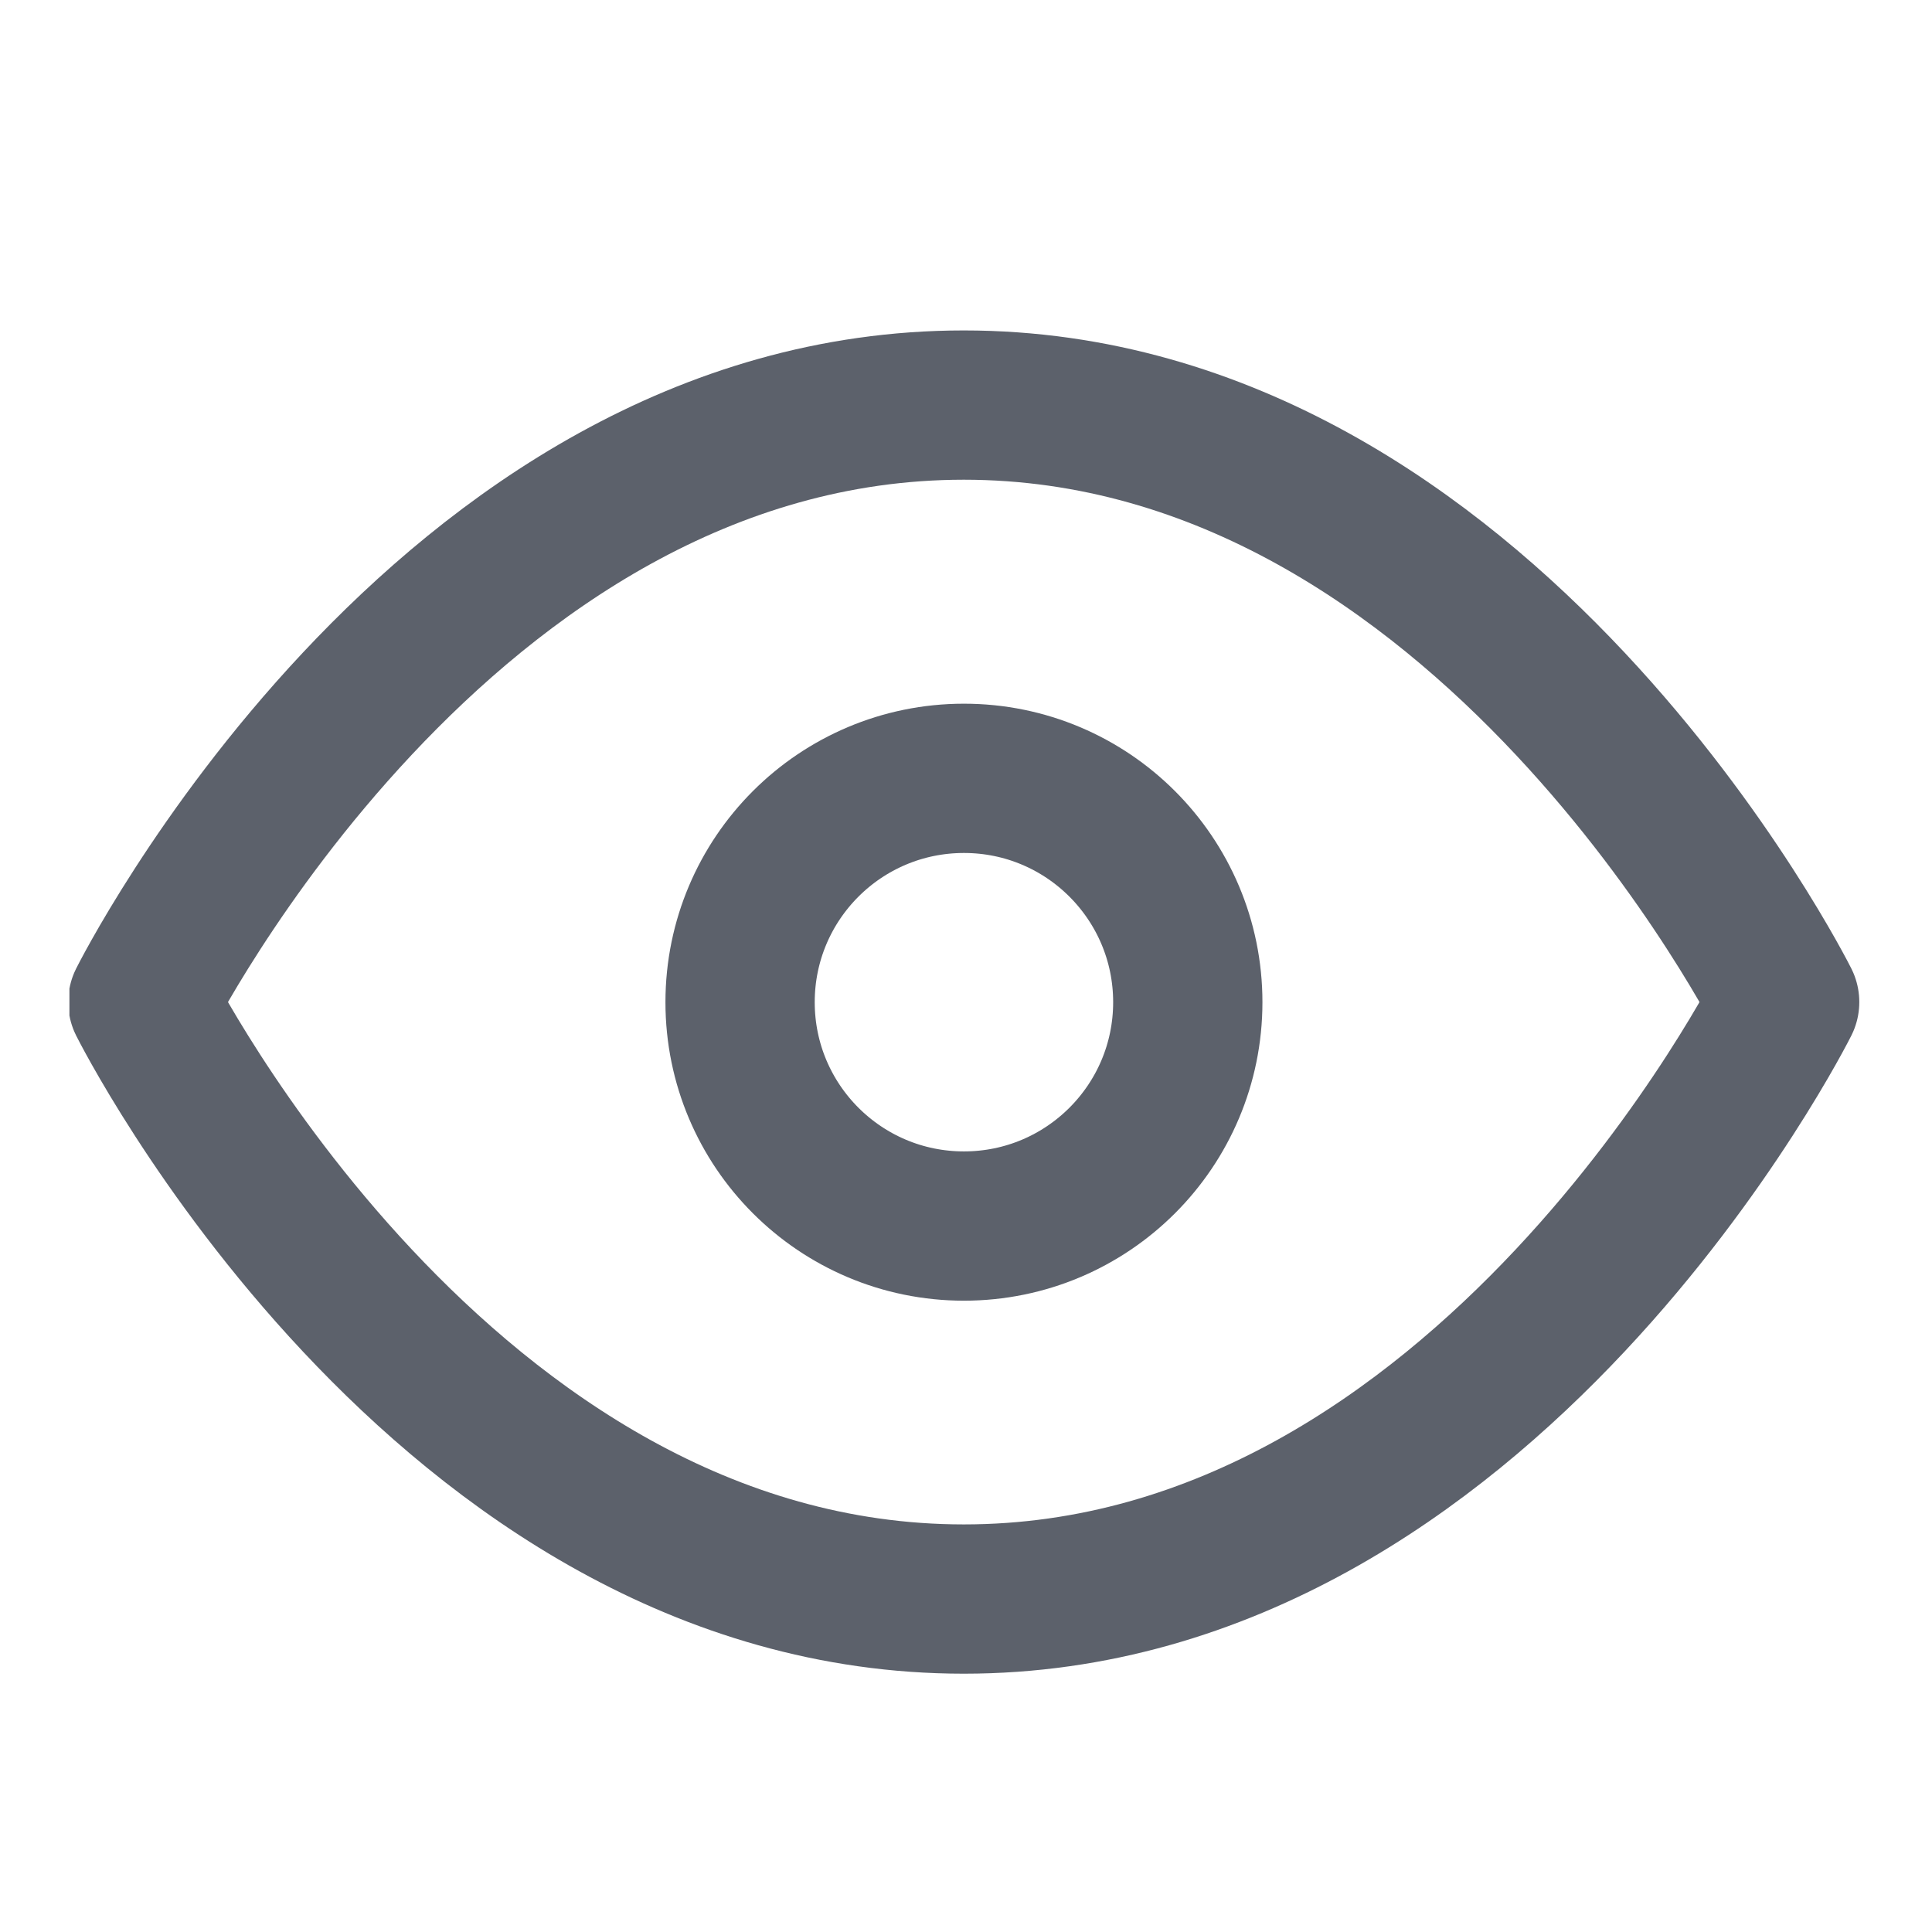 <svg width="15" height="15" viewBox="0 0 15 15" fill="none" xmlns="http://www.w3.org/2000/svg">
<g clip-path="url(#clip0_1704_11399)">
<path d="M1.109 7.78C1.109 7.78 3.427 3.145 7.483 3.145C11.538 3.145 13.856 7.78 13.856 7.78C13.856 7.78 11.538 12.415 7.483 12.415C3.427 12.415 1.109 7.78 1.109 7.78Z" stroke="#111827" stroke-opacity="0.68" stroke-width="1.159" stroke-linecap="round" stroke-linejoin="round"/>
<path d="M7.484 9.519C8.444 9.519 9.222 8.741 9.222 7.781C9.222 6.821 8.444 6.043 7.484 6.043C6.524 6.043 5.746 6.821 5.746 7.781C5.746 8.741 6.524 9.519 7.484 9.519Z" stroke="#111827" stroke-opacity="0.68" stroke-width="1.159" stroke-linecap="round" stroke-linejoin="round"/>
</g>
<defs>
<clipPath id="clip0_1704_11399">
<rect width="13.905" height="13.905" fill="white" transform="translate(0.539 0.826)"/>
</clipPath>
</defs>
</svg>

